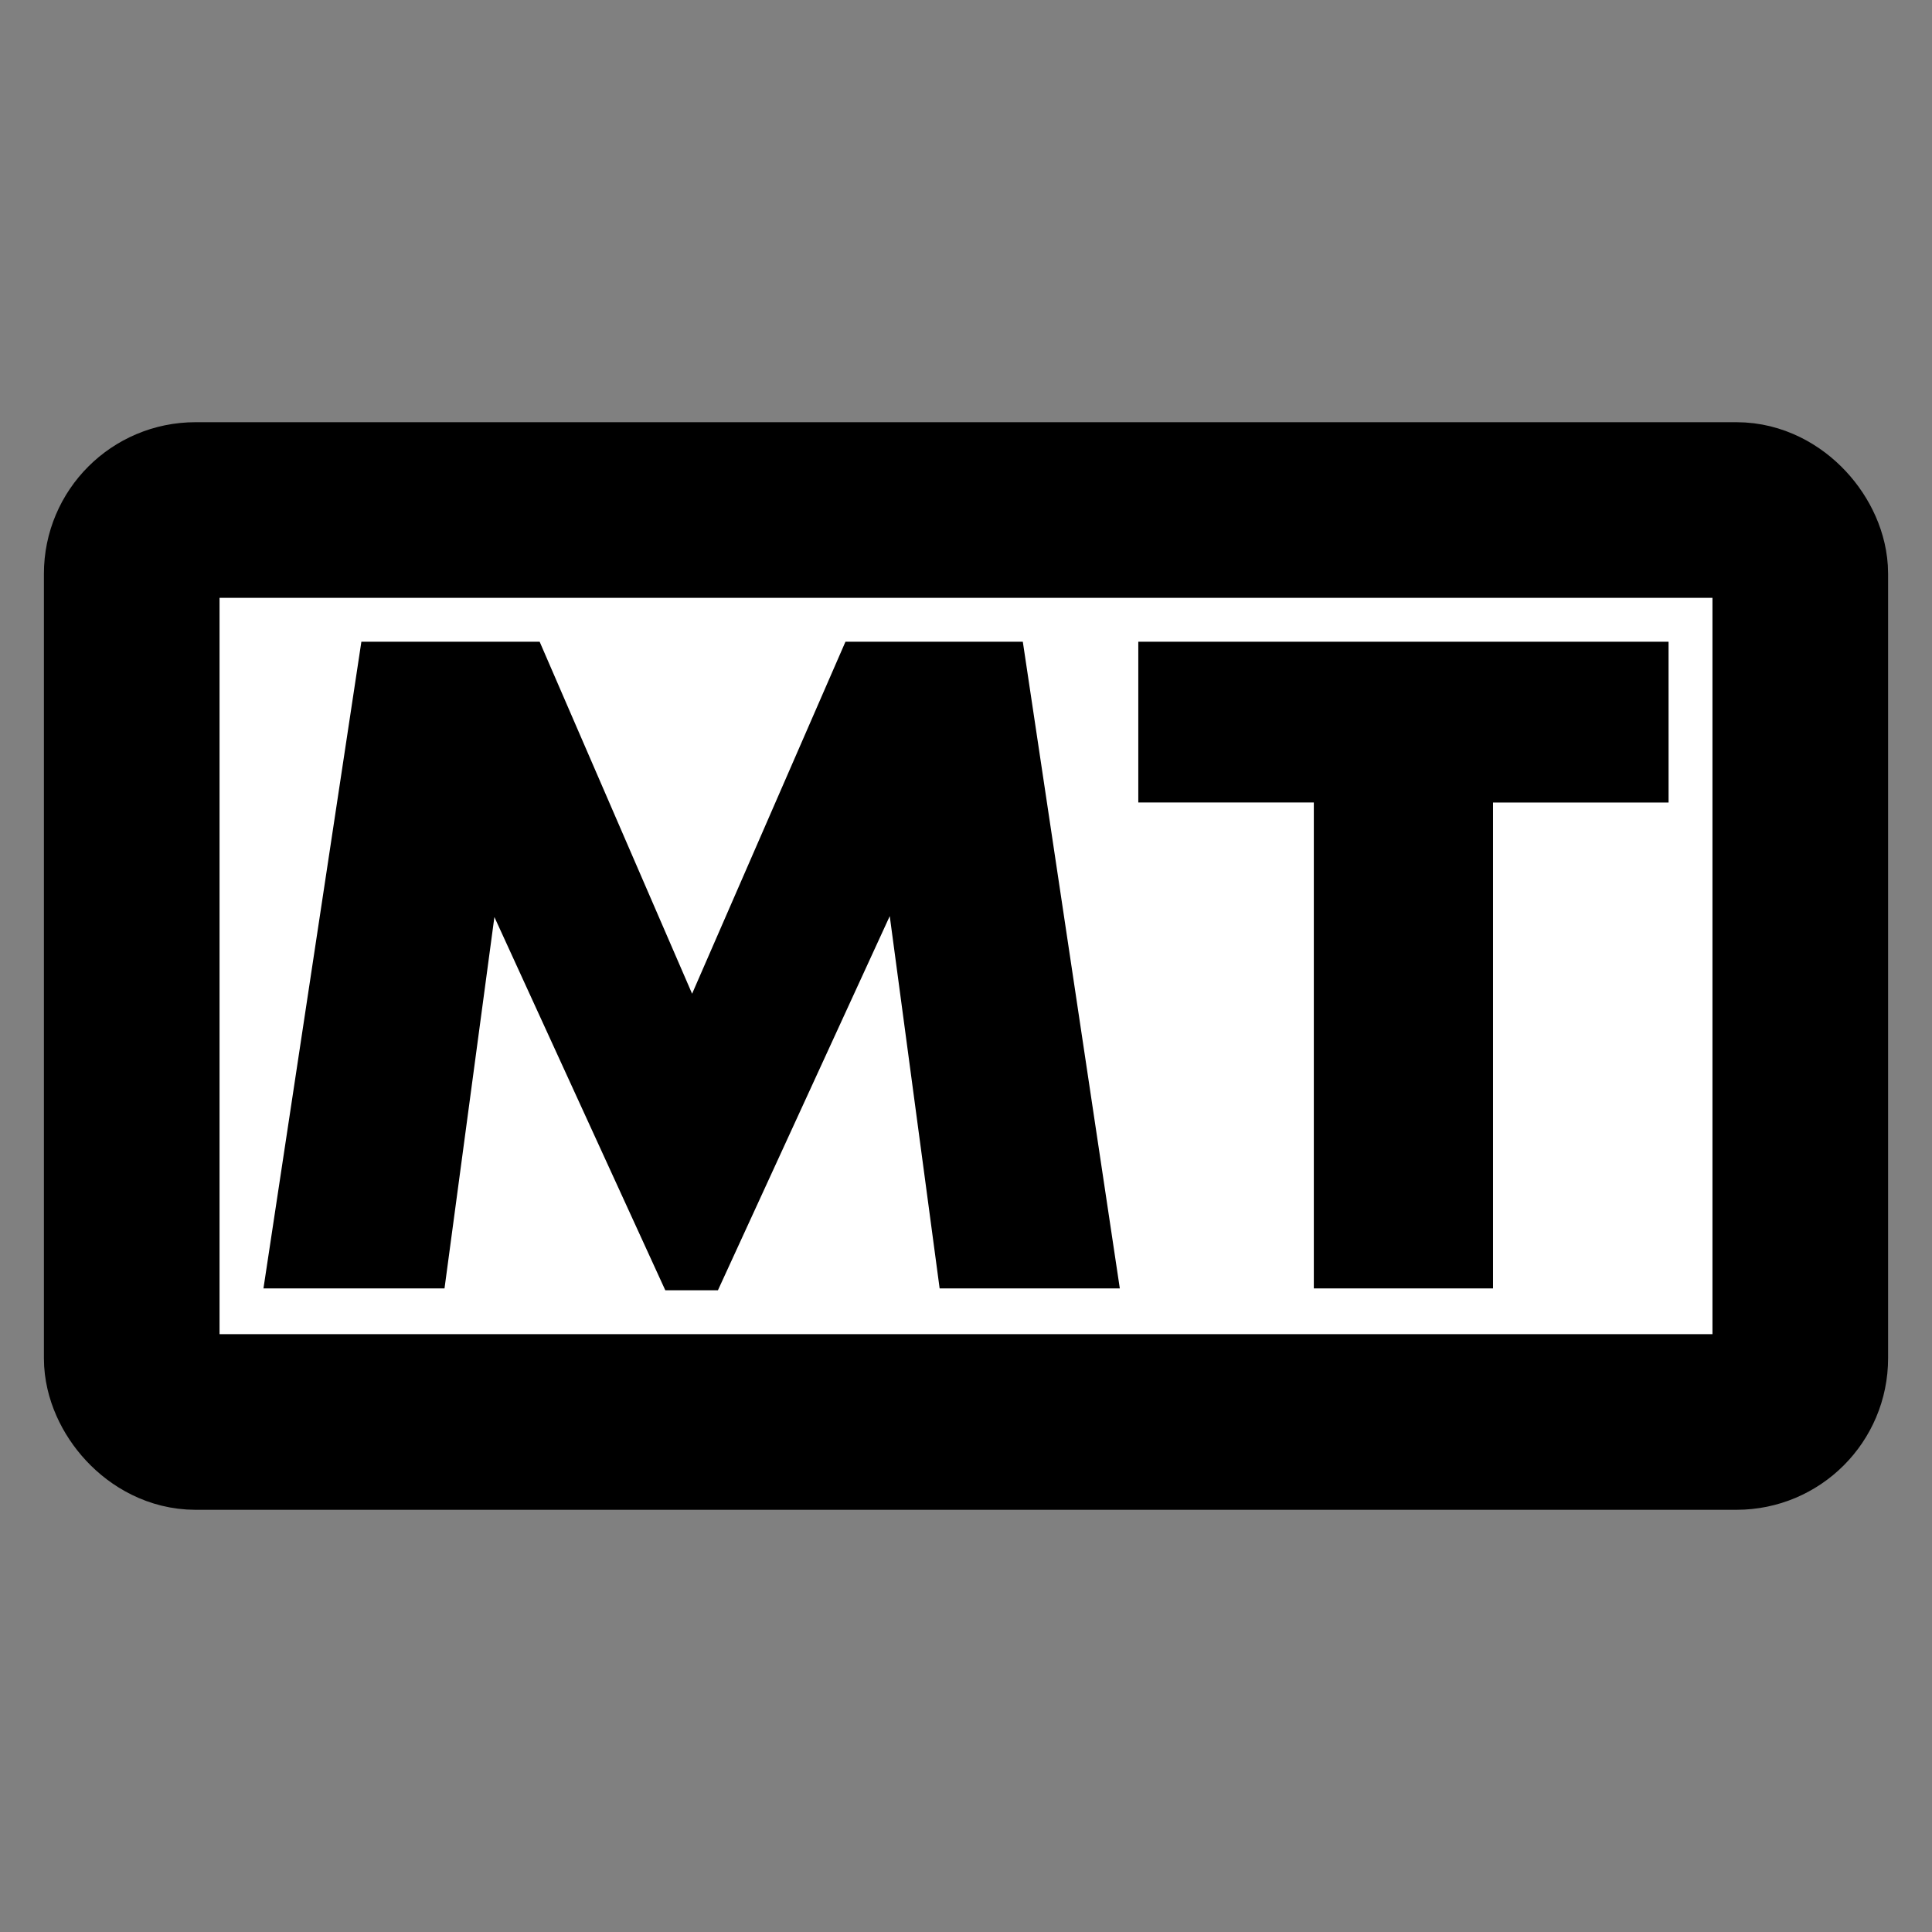 <?xml version="1.0" encoding="UTF-8" standalone="no"?>
<!-- Created with Inkscape (http://www.inkscape.org/) -->

<svg
   width="88"
   height="88"
   viewBox="0 0 88 88"
   version="1.1"
   id="svg5"
   inkscape:version="1.1.2 (0a00cf5339, 2022-02-04, custom)"
   sodipodi:docname="logo.svg"
   xmlns:inkscape="http://www.inkscape.org/namespaces/inkscape"
   xmlns:sodipodi="http://sodipodi.sourceforge.net/DTD/sodipodi-0.dtd"
   xmlns="http://www.w3.org/2000/svg"
   xmlns:svg="http://www.w3.org/2000/svg">
  <rect x="0" y="0" width="88" height="88" fill="#808080" stroke="none"/>
  <sodipodi:namedview
     id="namedview7"
     pagecolor="#ffffff"
     bordercolor="#666666"
     borderopacity="1.0"
     inkscape:pageshadow="2"
     inkscape:pageopacity="0.0"
     inkscape:pagecheckerboard="0"
     inkscape:document-units="px"
     showgrid="false"
     inkscape:zoom="4.7619222"
     inkscape:cx="52.184809"
     inkscape:cy="43.154842"
     inkscape:window-width="1366"
     inkscape:window-height="744"
     inkscape:window-x="1366"
     inkscape:window-y="0"
     inkscape:window-maximized="1"
     inkscape:current-layer="layer1"
     inkscape:object-paths="false"
     inkscape:snap-smooth-nodes="false" />
  <defs
     id="defs2" />
  <g
     inkscape:label="Layer 1"
     inkscape:groupmode="layer"
     id="layer1">
    <rect
       style="fill:#ffffff;stroke:#000000;stroke-width:8;stroke-linecap:round;stroke-miterlimit:4;stroke-dasharray:none;paint-order:stroke fill markers"
       id="rect2955"
       width="76"
       height="41.538"
       x="6"
       y="23.231"
       ry="2.901" />
    <g
       id="g3468"
       transform="translate(-24.901,-10.142)">
      <g
         aria-label="MT"
         id="text19118"
         style="font-size:42.078px;line-height:1.25;stroke-width:1.052">
        <path
           d="M 75.907,68.827 71.489,39.373 H 63.41 L 56.425,55.405 49.482,39.373 h -8.121 l -4.46,29.454 h 8.247 l 2.272,-16.915 7.784,16.999 h 2.398 l 7.826,-17.041 2.272,16.957 z"
           style="font-weight:900;font-family:Mont;-inkscape-font-specification:'Mont Heavy'"
           id="path3344" />
        <path
           d="M 100.901,39.373 H 76.749 v 7.321 h 7.995 v 22.133 h 8.163 V 46.695 h 7.995 z"
           style="font-weight:900;font-family:Mont;-inkscape-font-specification:'Mont Heavy'"
           id="path3346" />
      </g>
    </g>
  </g>
</svg>
